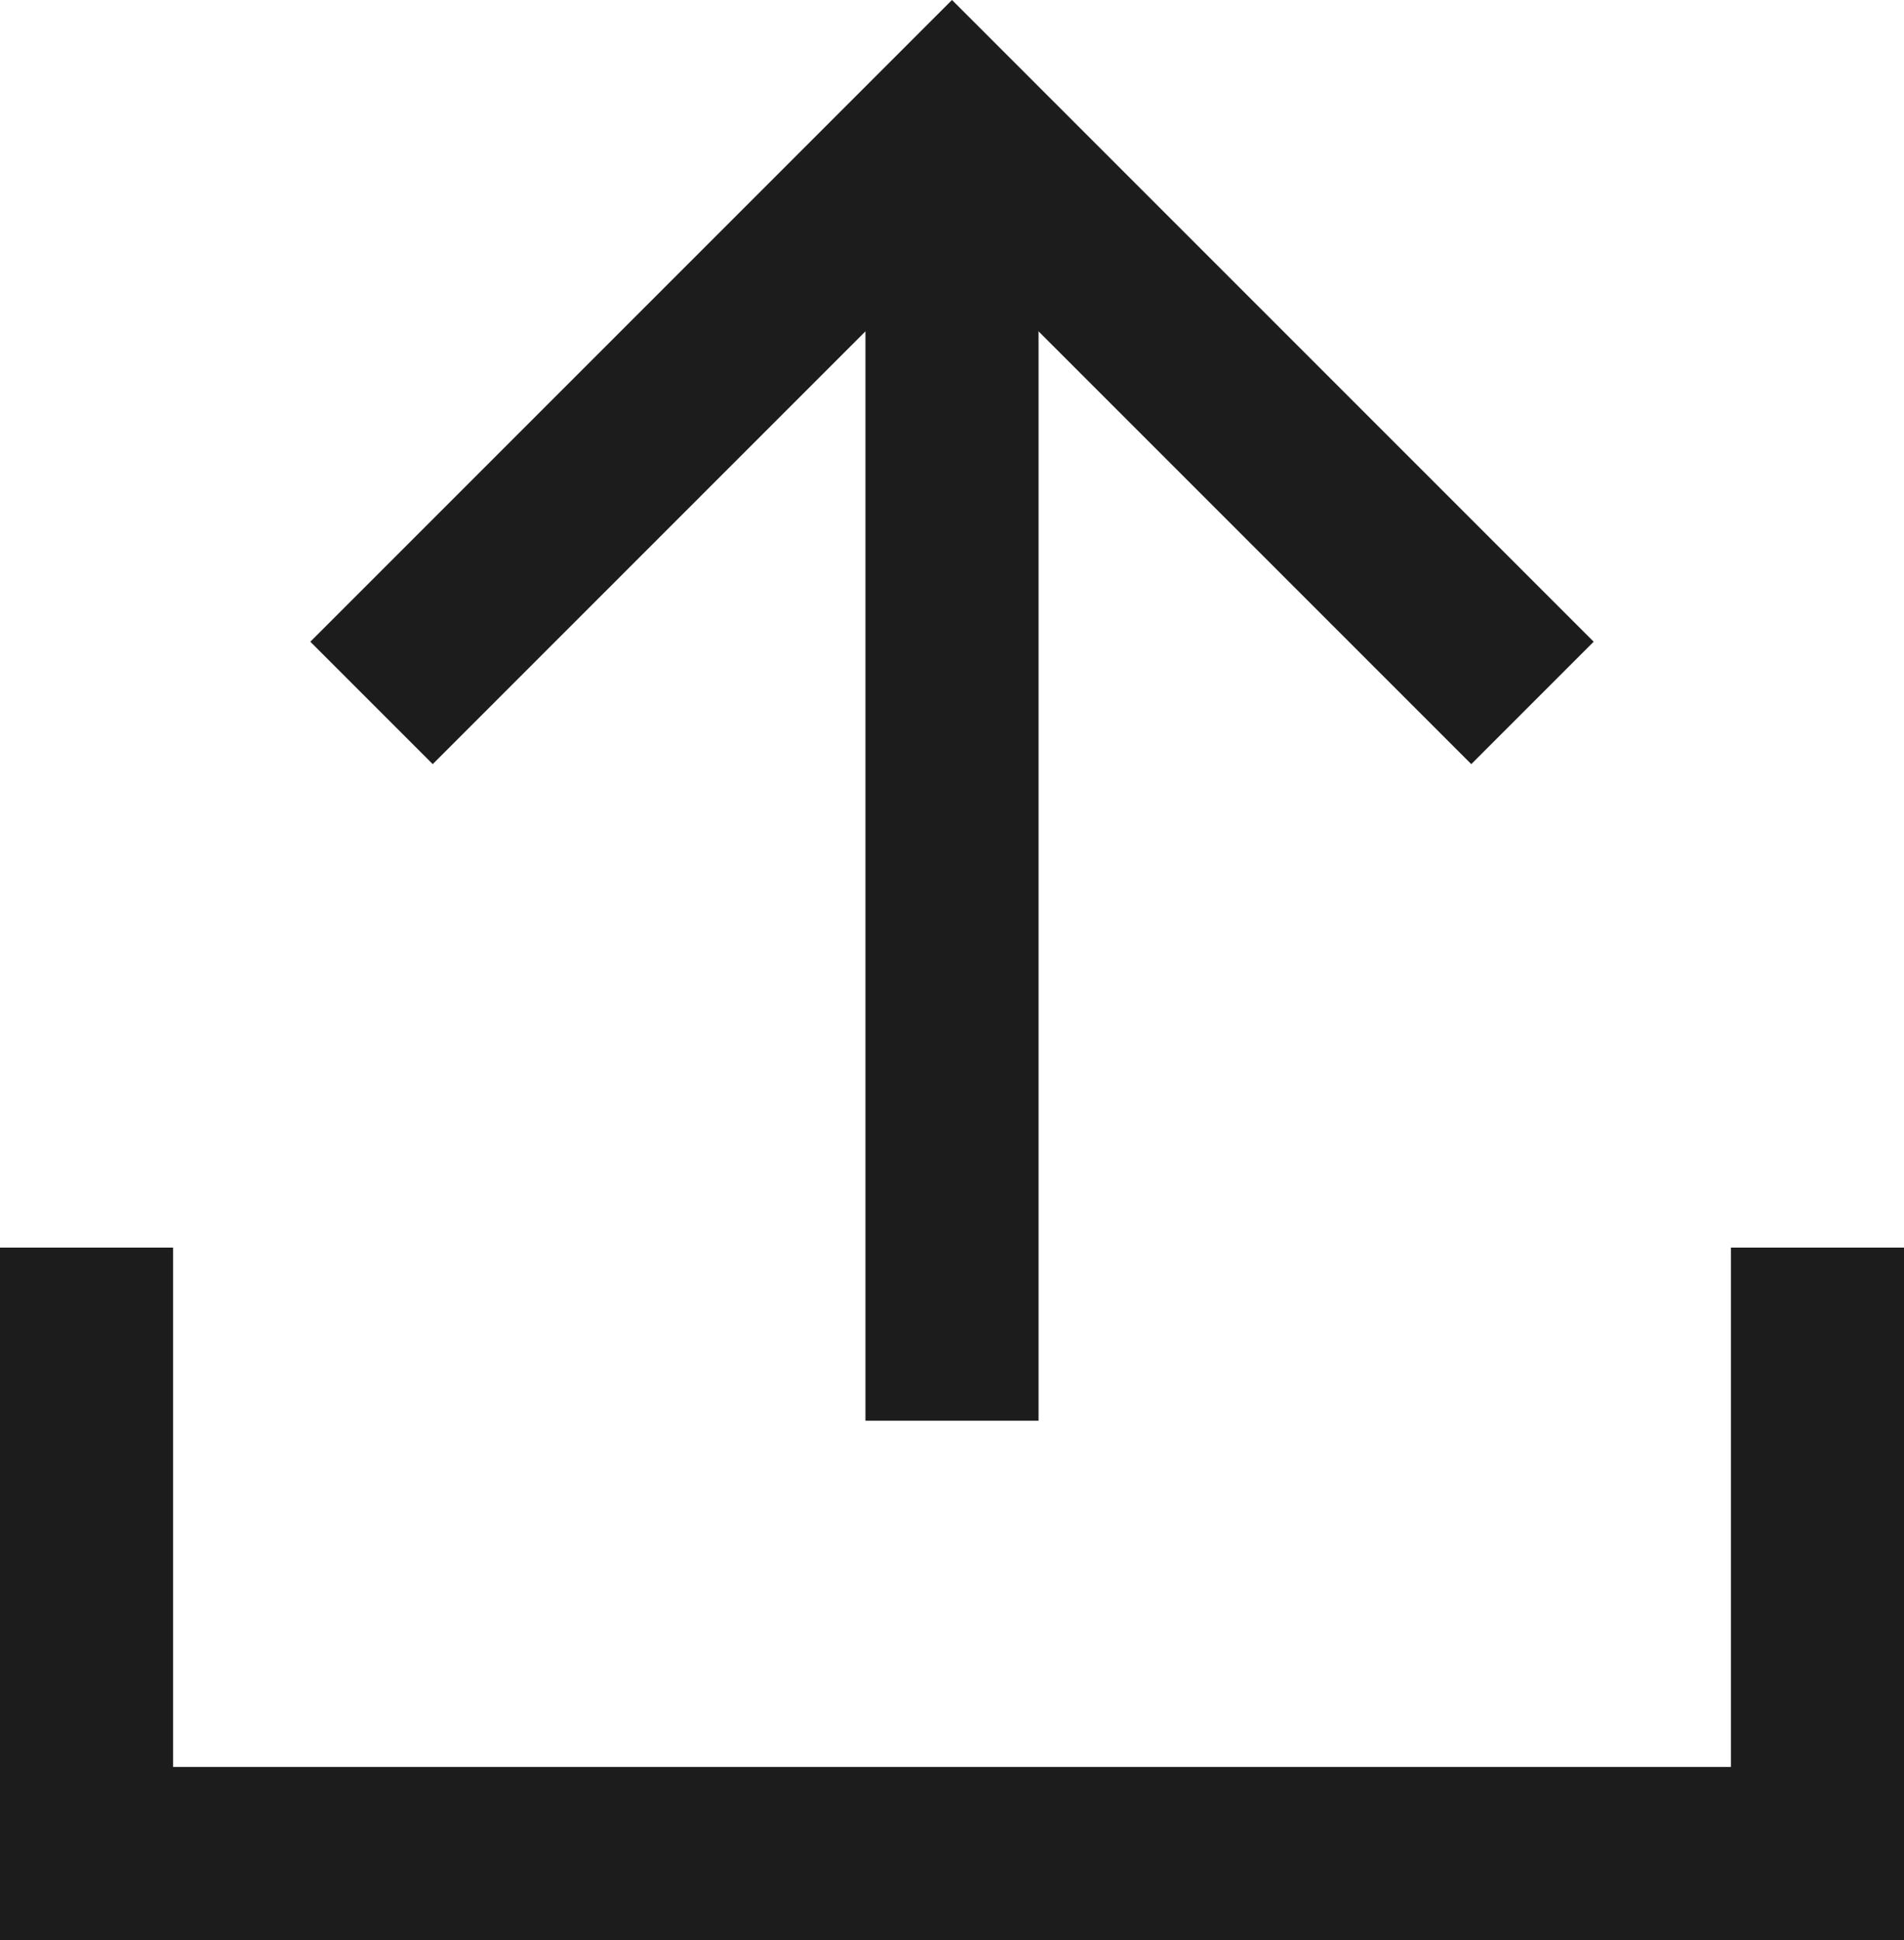 <svg xmlns="http://www.w3.org/2000/svg" width="22" height="22.414" viewBox="0 0 22 22.414">
  <g id="data-upload" transform="translate(-1 -0.586)">
    <g id="Group_10610" data-name="Group 10610">
      <path id="Path_10899" data-name="Path 10899" d="M2,16v6H22V16" fill="none" stroke="#1c1c1c" stroke-linecap="square" stroke-miterlimit="10" stroke-width="2"/>
      <line id="Line_2459" data-name="Line 2459" y1="15" transform="translate(12 2)" fill="none" stroke="#1c1c1c" stroke-miterlimit="10" stroke-width="2"/>
      <path id="Path_10900" data-name="Path 10900" d="M18,8,12,2,6,8" fill="none" stroke="#1c1c1c" stroke-linecap="square" stroke-miterlimit="10" stroke-width="2"/>
    </g>
  </g>
</svg>
